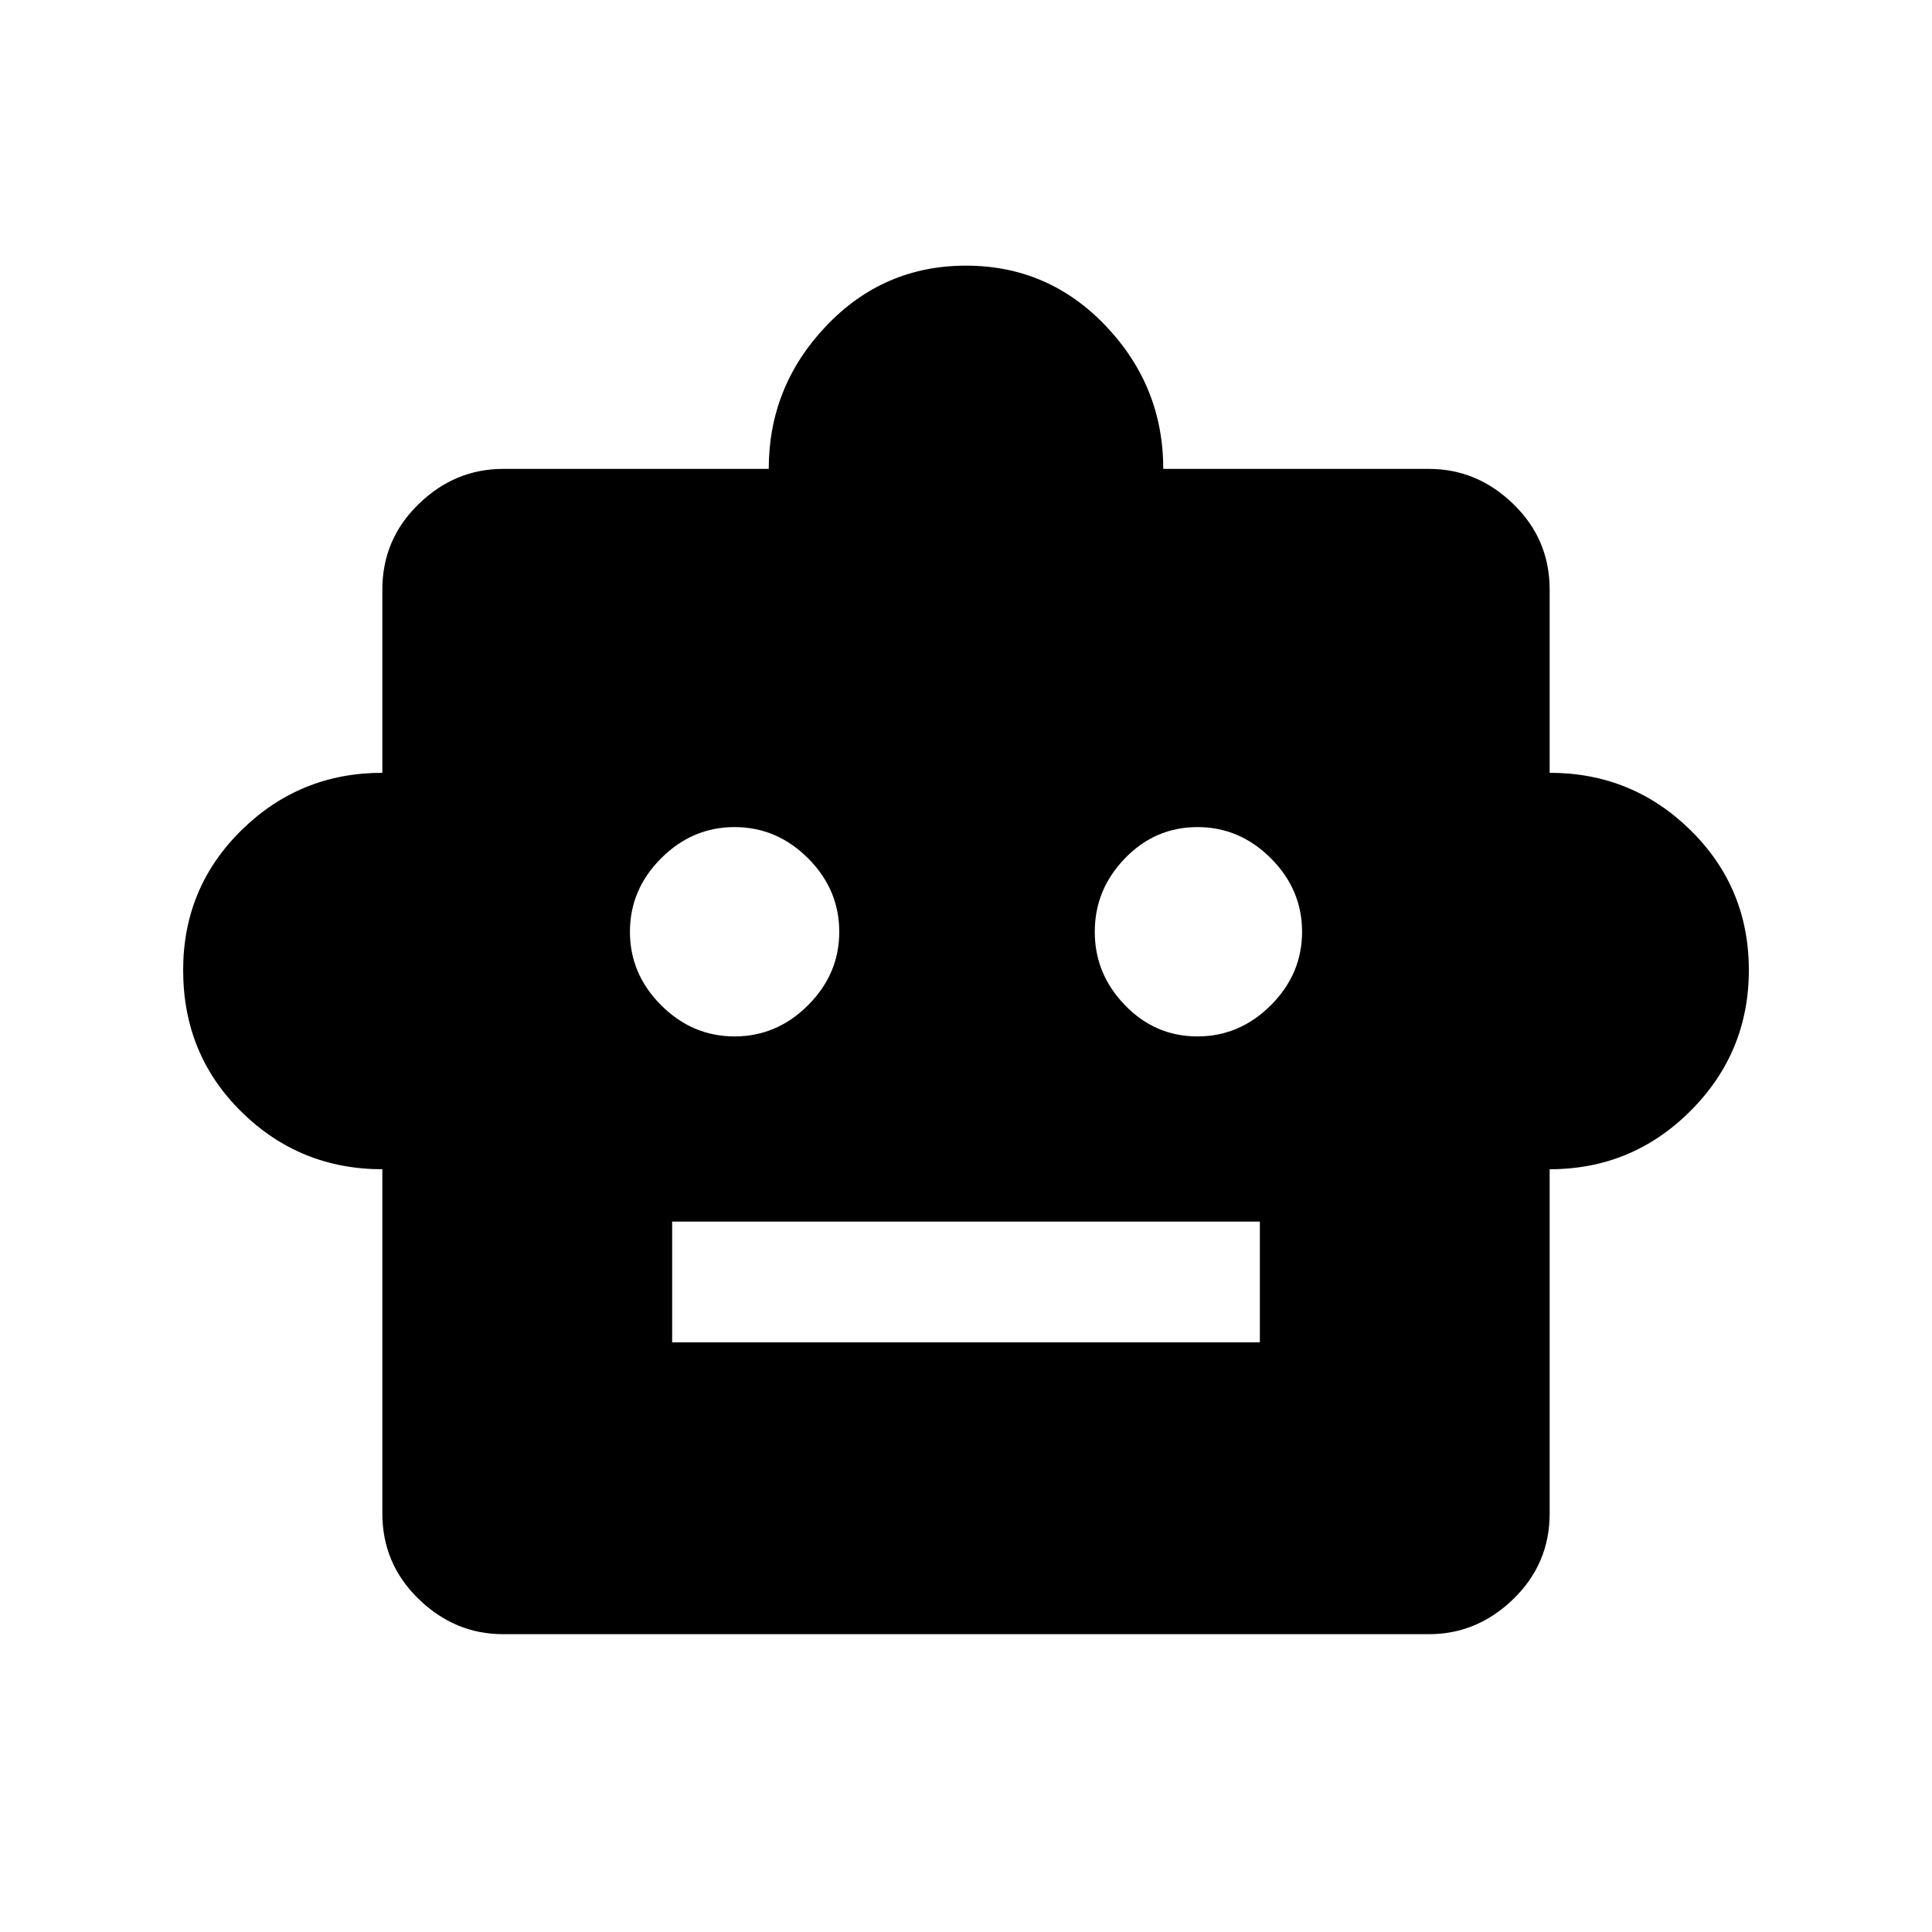 <svg xmlns="http://www.w3.org/2000/svg" height="20" width="20"><path d="M3.958 12.104Q3.104 12.104 2.5 11.51Q1.896 10.917 1.896 10.042Q1.896 9.188 2.5 8.594Q3.104 8 3.958 8V6.104Q3.958 5.583 4.333 5.219Q4.708 4.854 5.208 4.854H7.958Q7.958 4 8.552 3.375Q9.146 2.75 10 2.75Q10.854 2.75 11.448 3.375Q12.042 4 12.042 4.854H14.792Q15.292 4.854 15.667 5.219Q16.042 5.583 16.042 6.104V8Q16.896 8 17.5 8.594Q18.104 9.188 18.104 10.042Q18.104 10.896 17.5 11.5Q16.896 12.104 16.042 12.104V15.667Q16.042 16.188 15.667 16.552Q15.292 16.917 14.792 16.917H5.208Q4.708 16.917 4.333 16.552Q3.958 16.188 3.958 15.667ZM7.604 10.729Q8.042 10.729 8.365 10.406Q8.688 10.083 8.688 9.646Q8.688 9.208 8.365 8.885Q8.042 8.562 7.604 8.562Q7.167 8.562 6.844 8.885Q6.521 9.208 6.521 9.646Q6.521 10.083 6.844 10.406Q7.167 10.729 7.604 10.729ZM12.396 10.729Q12.833 10.729 13.156 10.406Q13.479 10.083 13.479 9.646Q13.479 9.208 13.156 8.885Q12.833 8.562 12.396 8.562Q11.958 8.562 11.646 8.885Q11.333 9.208 11.333 9.646Q11.333 10.083 11.646 10.406Q11.958 10.729 12.396 10.729ZM6.958 13.896H13.042V12.646H6.958Z"/></svg>